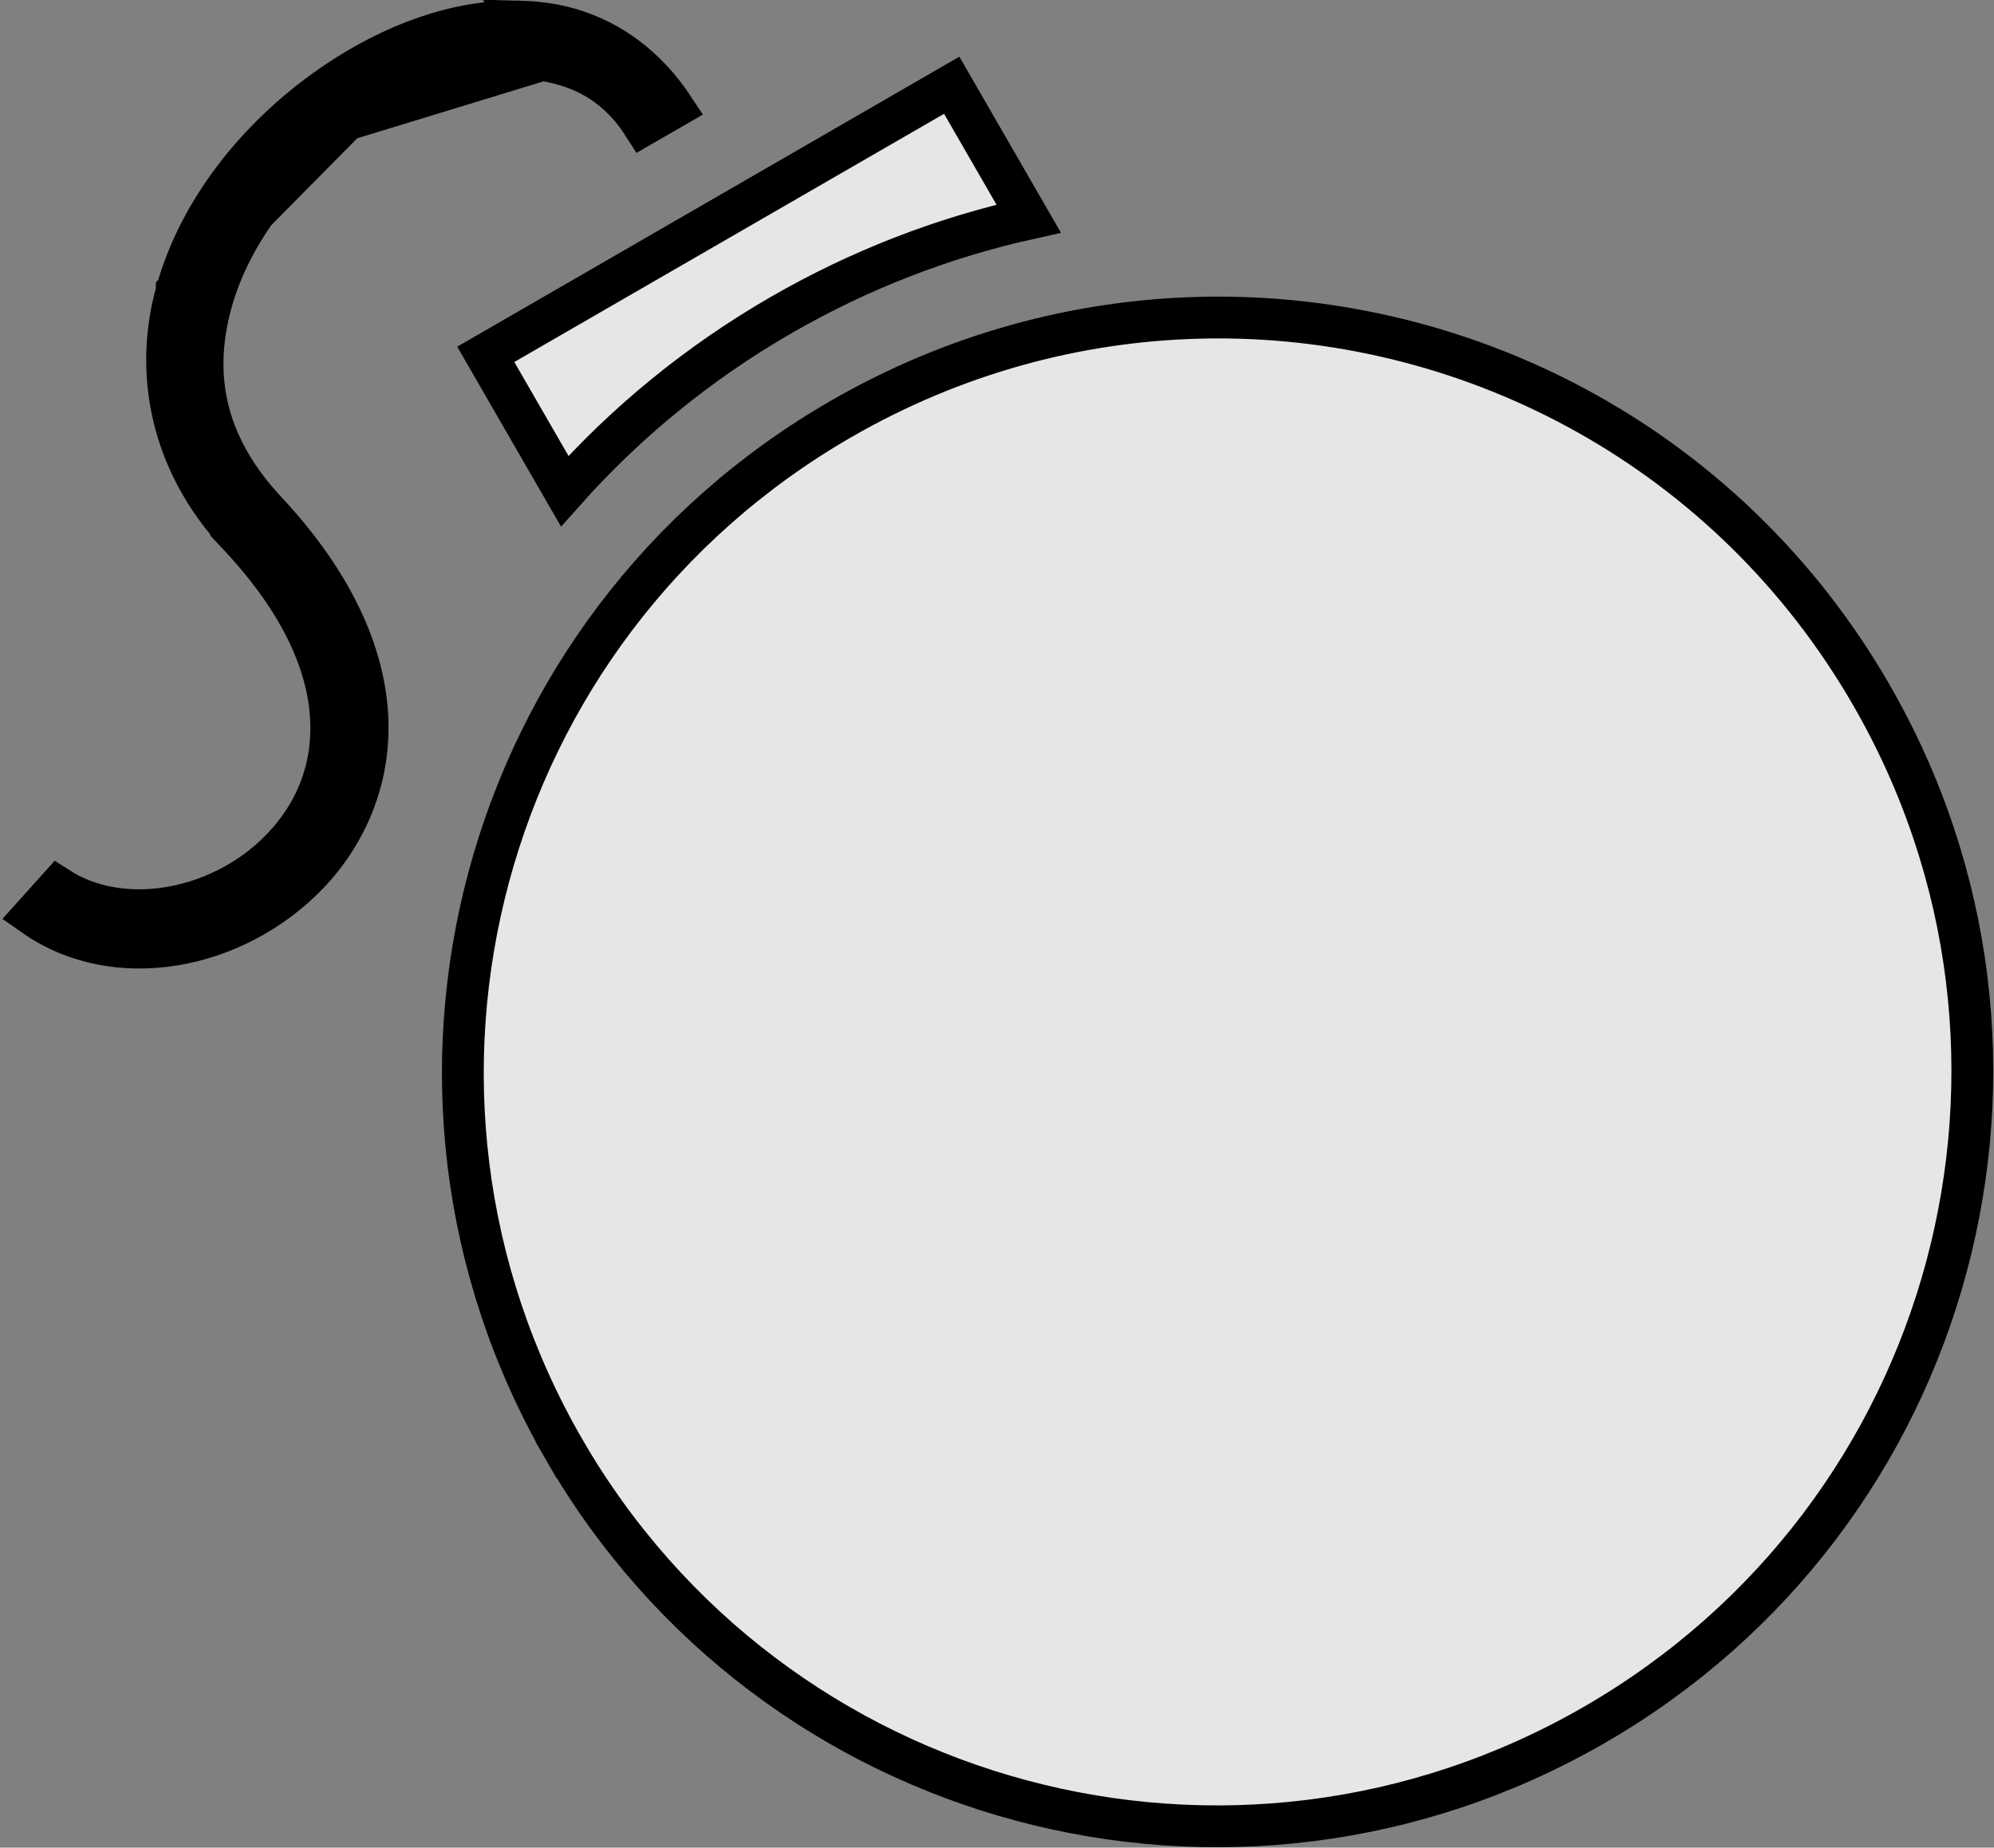 <svg width="477" height="442" viewBox="0 0 477 442" fill="none" xmlns="http://www.w3.org/2000/svg">
<rect x="0" y="0" width="477" height="442" fill="#808080" stroke="none"/>
<path d="M42.282 69.607L42.282 69.608C36.951 88.504 40.431 110.215 57.278 128.242L53.625 131.656L57.278 128.242C72.422 144.448 78.539 159.248 79.182 171.903L79.182 171.903C79.825 184.597 75.091 195.038 67.418 203.025C59.783 210.976 49.411 215.976 39.065 217.355C30.369 218.514 21.344 217.143 13.96 212.415L8.07 218.967C27.778 232.828 56.31 227.146 73.676 209.069C82.752 199.618 88.641 186.433 87.881 171.473L87.881 171.472C87.12 156.471 79.816 139.61 63.628 122.288L63.627 122.288C56.071 114.2 51.551 105.861 49.596 97.277C47.644 88.703 48.327 80.222 50.658 71.955L50.658 71.955C55.338 55.353 67.856 39.421 82.797 28.663L42.282 69.607ZM42.282 69.607C47.688 50.435 61.191 33.513 77.702 21.62M42.282 69.607L77.702 21.62M129.698 14.338L129.699 14.338C135.054 15.163 140.227 16.901 144.887 20.204C148.321 22.64 151.331 25.822 153.899 29.853L161.041 25.735C153.408 14.178 142.611 7.538 131.02 5.754C128.802 5.413 126.57 5.209 124.35 5.155L129.698 14.338ZM129.698 14.338C115.46 12.148 97.682 17.941 82.799 28.662L129.698 14.338ZM77.702 21.62C91.257 11.859 106.558 5.587 121.361 5.155L77.702 21.62ZM186.781 75.42L186.781 75.42C166.88 86.911 149.584 101.189 135.086 117.486L116.204 84.767L227.669 20.394L246.078 52.302C225.745 56.815 205.757 64.463 186.781 75.42ZM289.579 75.969L290.508 75.96C353.142 75.645 414.044 108.014 447.608 166.155C497.448 252.49 467.887 362.689 381.438 412.605C294.986 462.523 184.764 433.052 134.925 346.718L130.595 349.218L134.925 346.718C85.084 260.382 114.671 150.186 201.125 100.266C228.151 84.662 257.49 76.809 286.57 76.027C287.591 76.001 288.596 75.978 289.579 75.969ZM121.391 5.154C122.358 5.127 123.346 5.13 124.348 5.154L121.391 5.154Z" fill="white" fill-opacity="0.8" stroke="black" stroke-width="10"/>
</svg>
